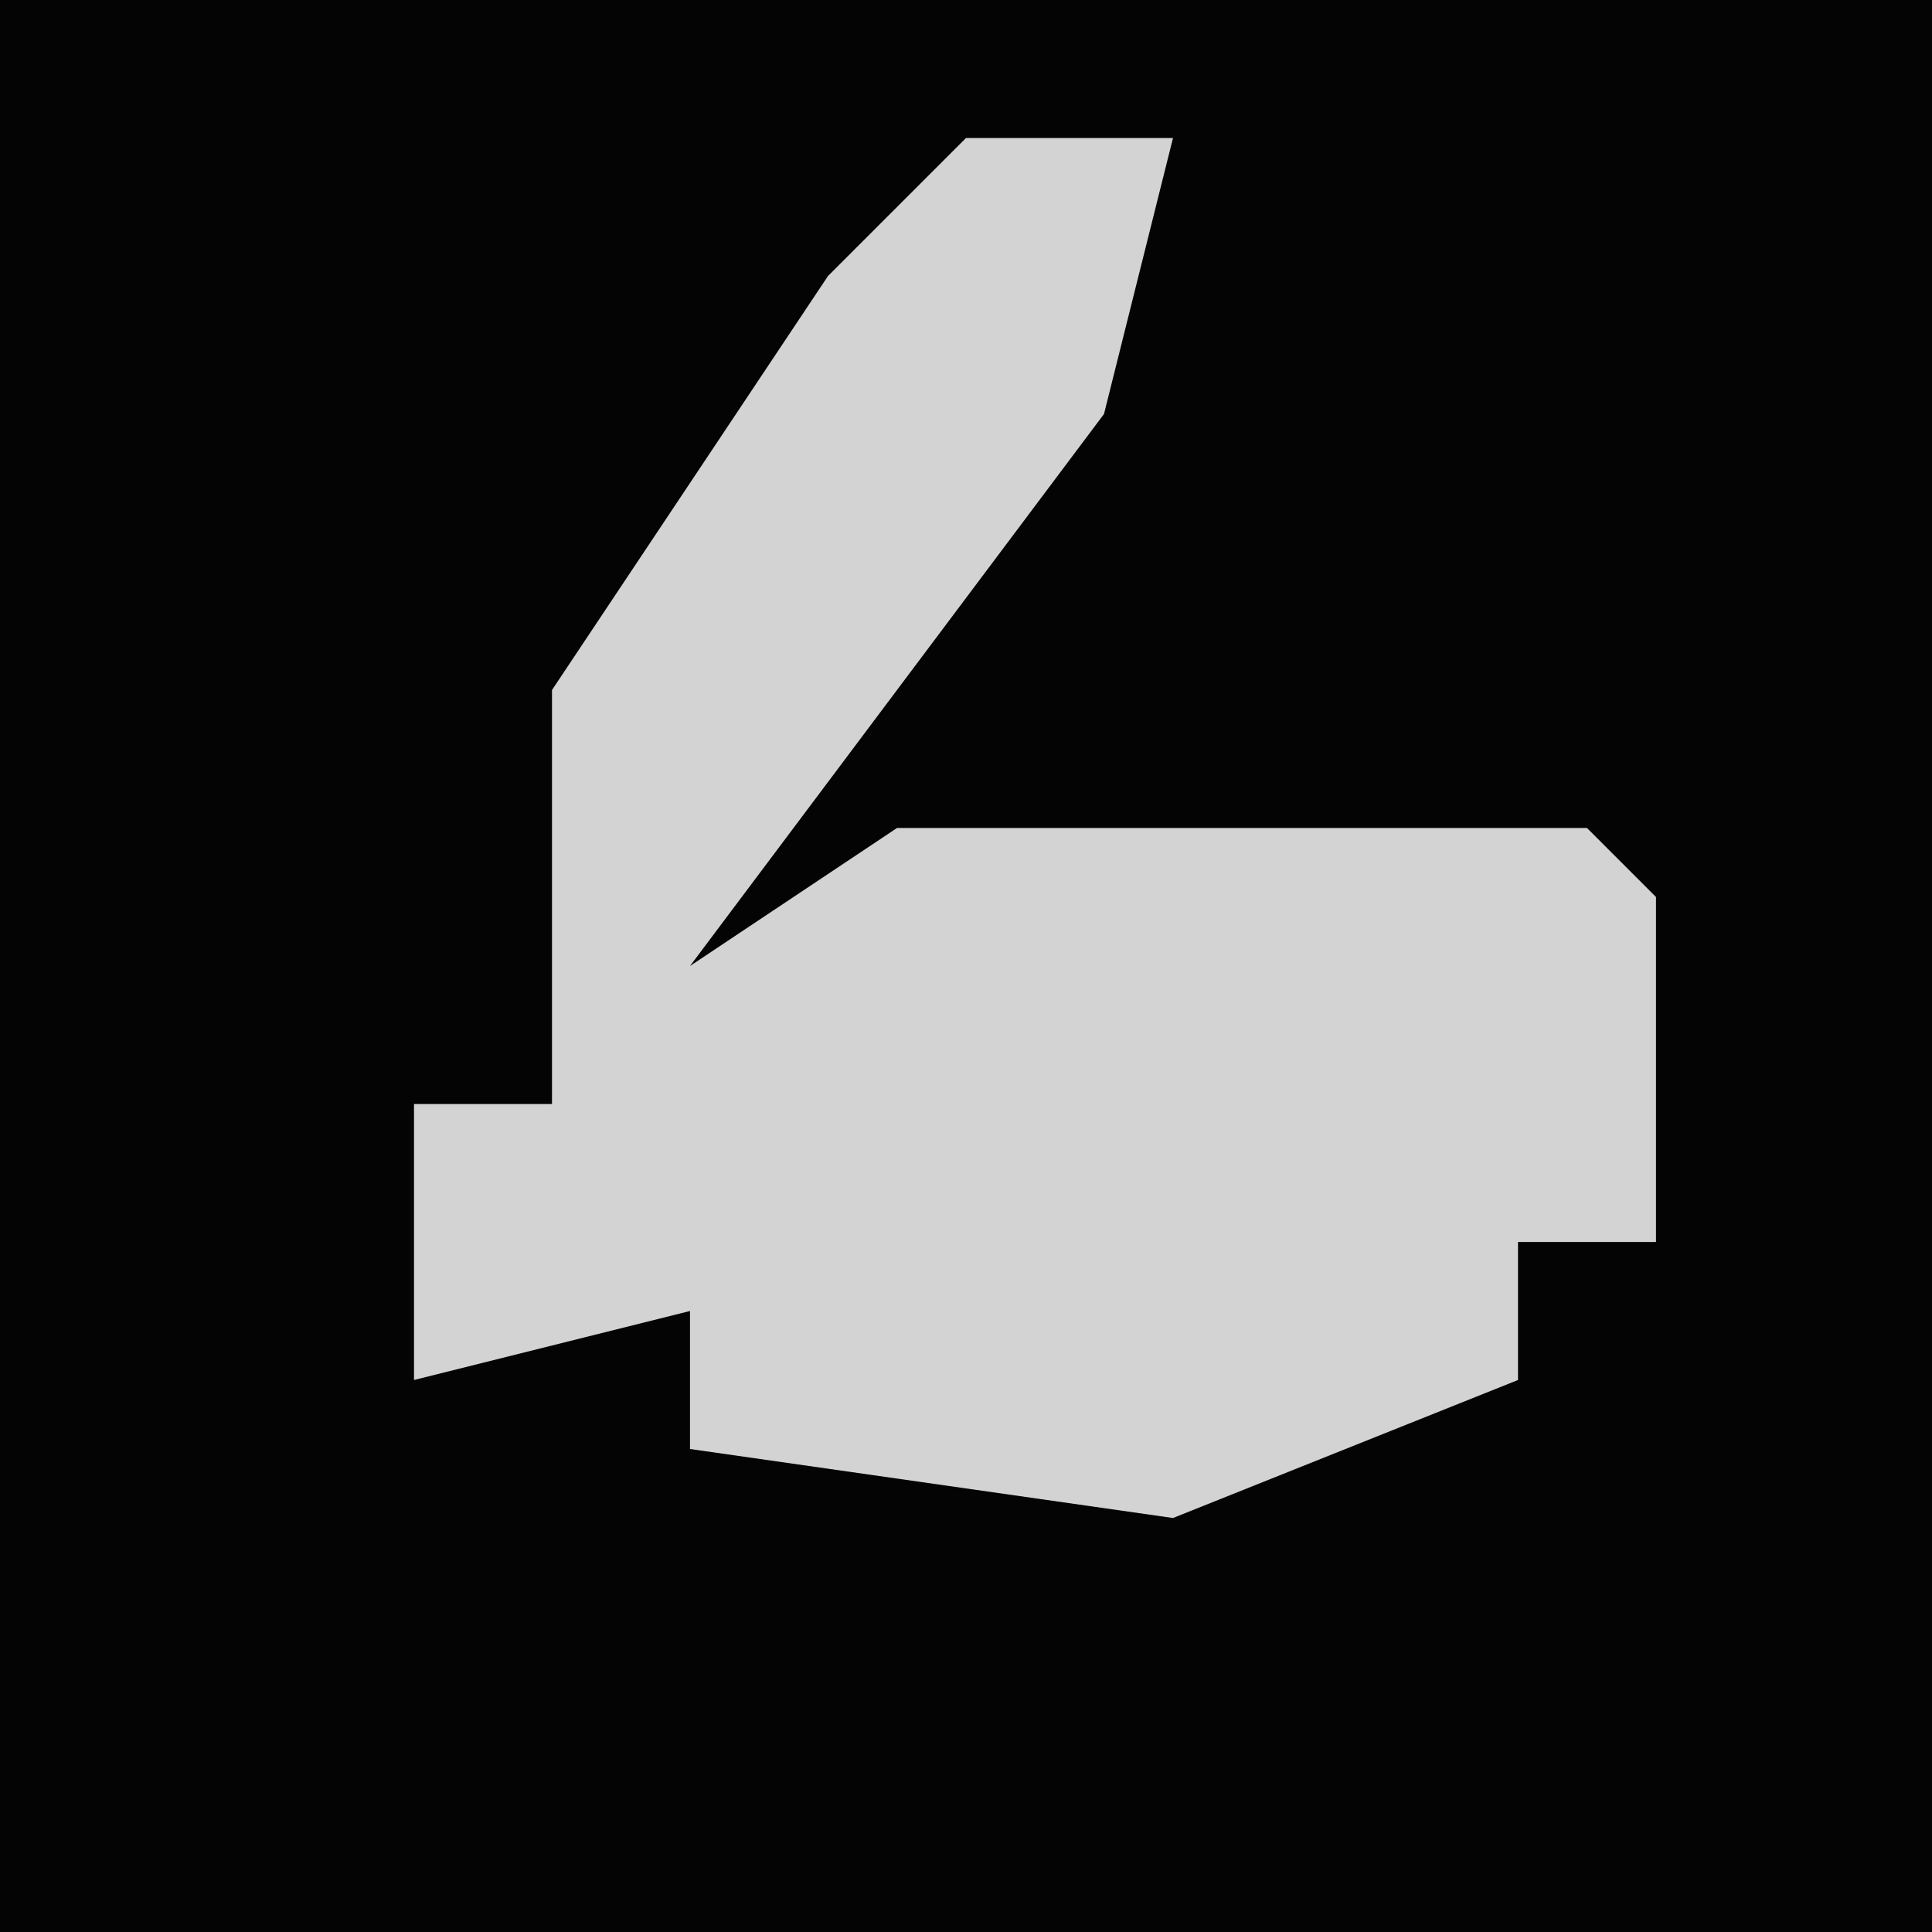 <?xml version="1.0" encoding="UTF-8"?>
<svg version="1.1" xmlns="http://www.w3.org/2000/svg" width="28" height="28">
<path d="M0,0 L28,0 L28,28 L0,28 Z " fill="#040404" transform="translate(0,0)"/>
<path d="M0,0 L3,0 L2,4 L-4,12 L-1,10 L9,10 L10,11 L10,16 L8,16 L8,18 L3,20 L-4,19 L-4,17 L-8,18 L-8,14 L-6,14 L-6,8 L-2,2 Z " fill="#D3D3D3" transform="translate(14,2)"/>
</svg>
